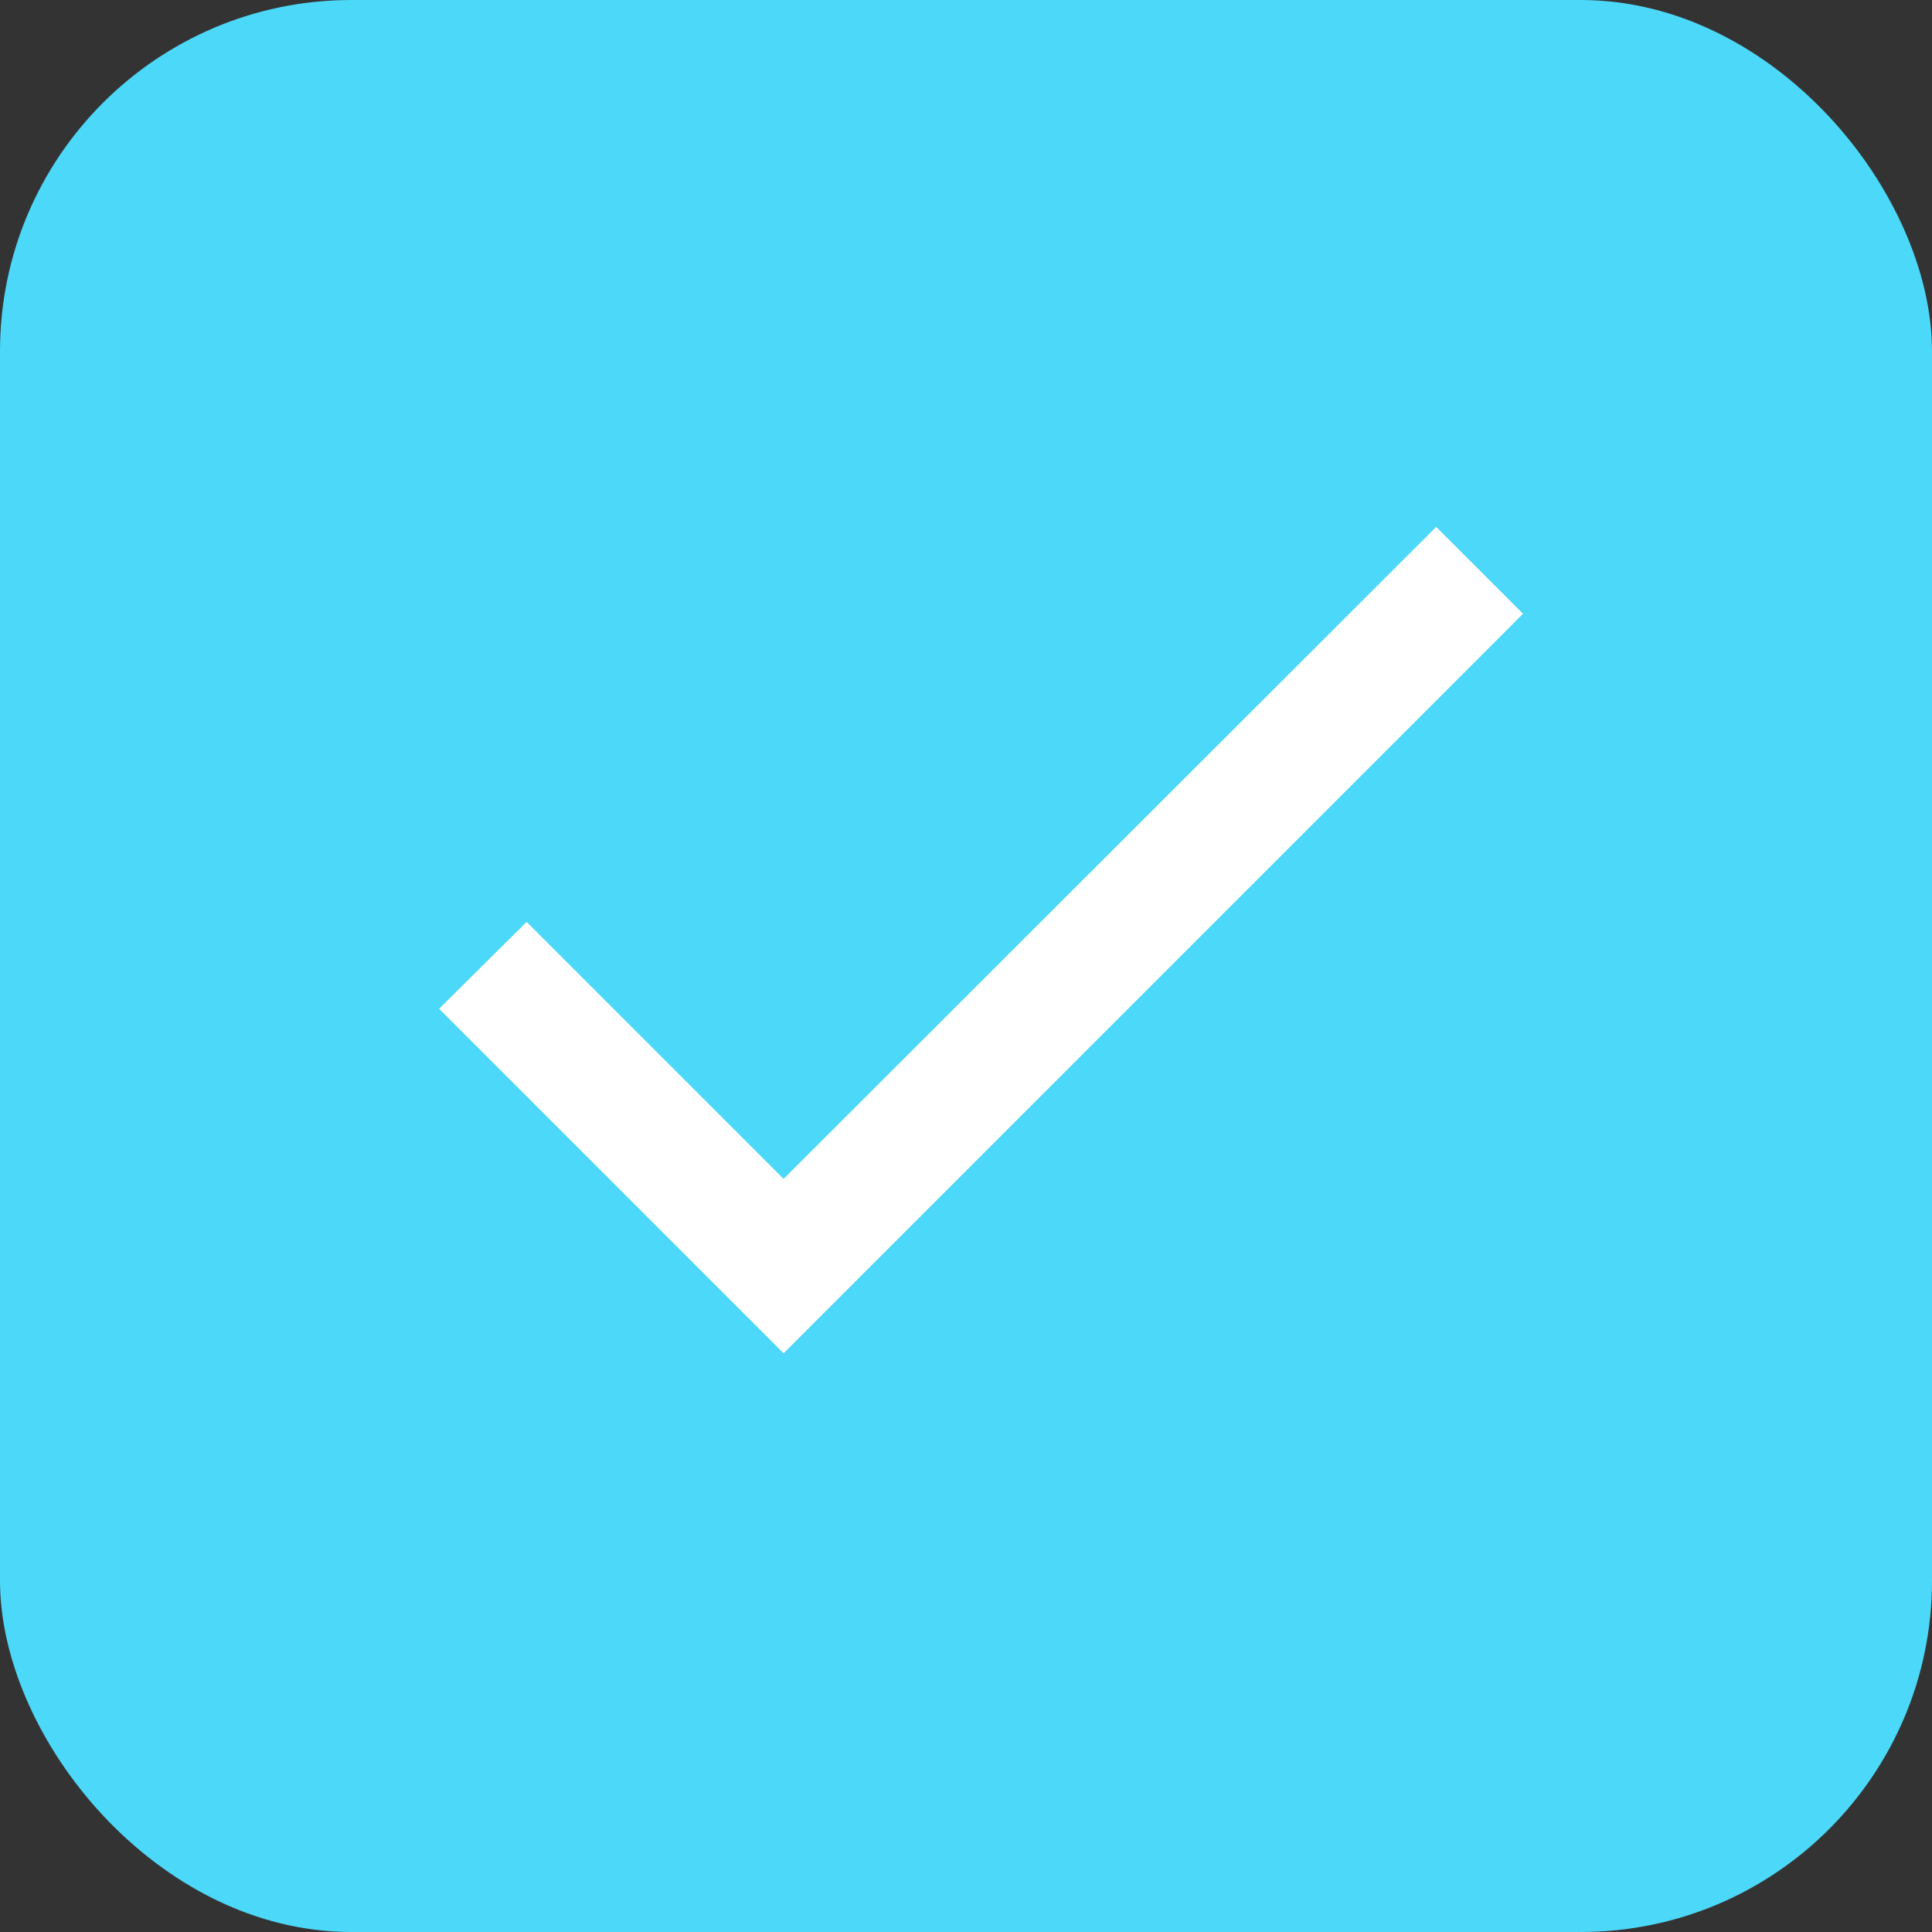 <svg width="22" height="22" viewBox="0 0 22 22" fill="none" xmlns="http://www.w3.org/2000/svg">
<rect x="0" y="0" width="22" height="22" fill="#333333" stroke="none"/>
<rect x="0" width="22" height="22" rx="4" fill="#4CD8F9"/>
<path d="M8.923 13.424L5.997 10.498L5 11.487L8.923 15.41L17.343 6.989L16.354 6L8.923 13.424Z" fill="white"/>
</svg>
